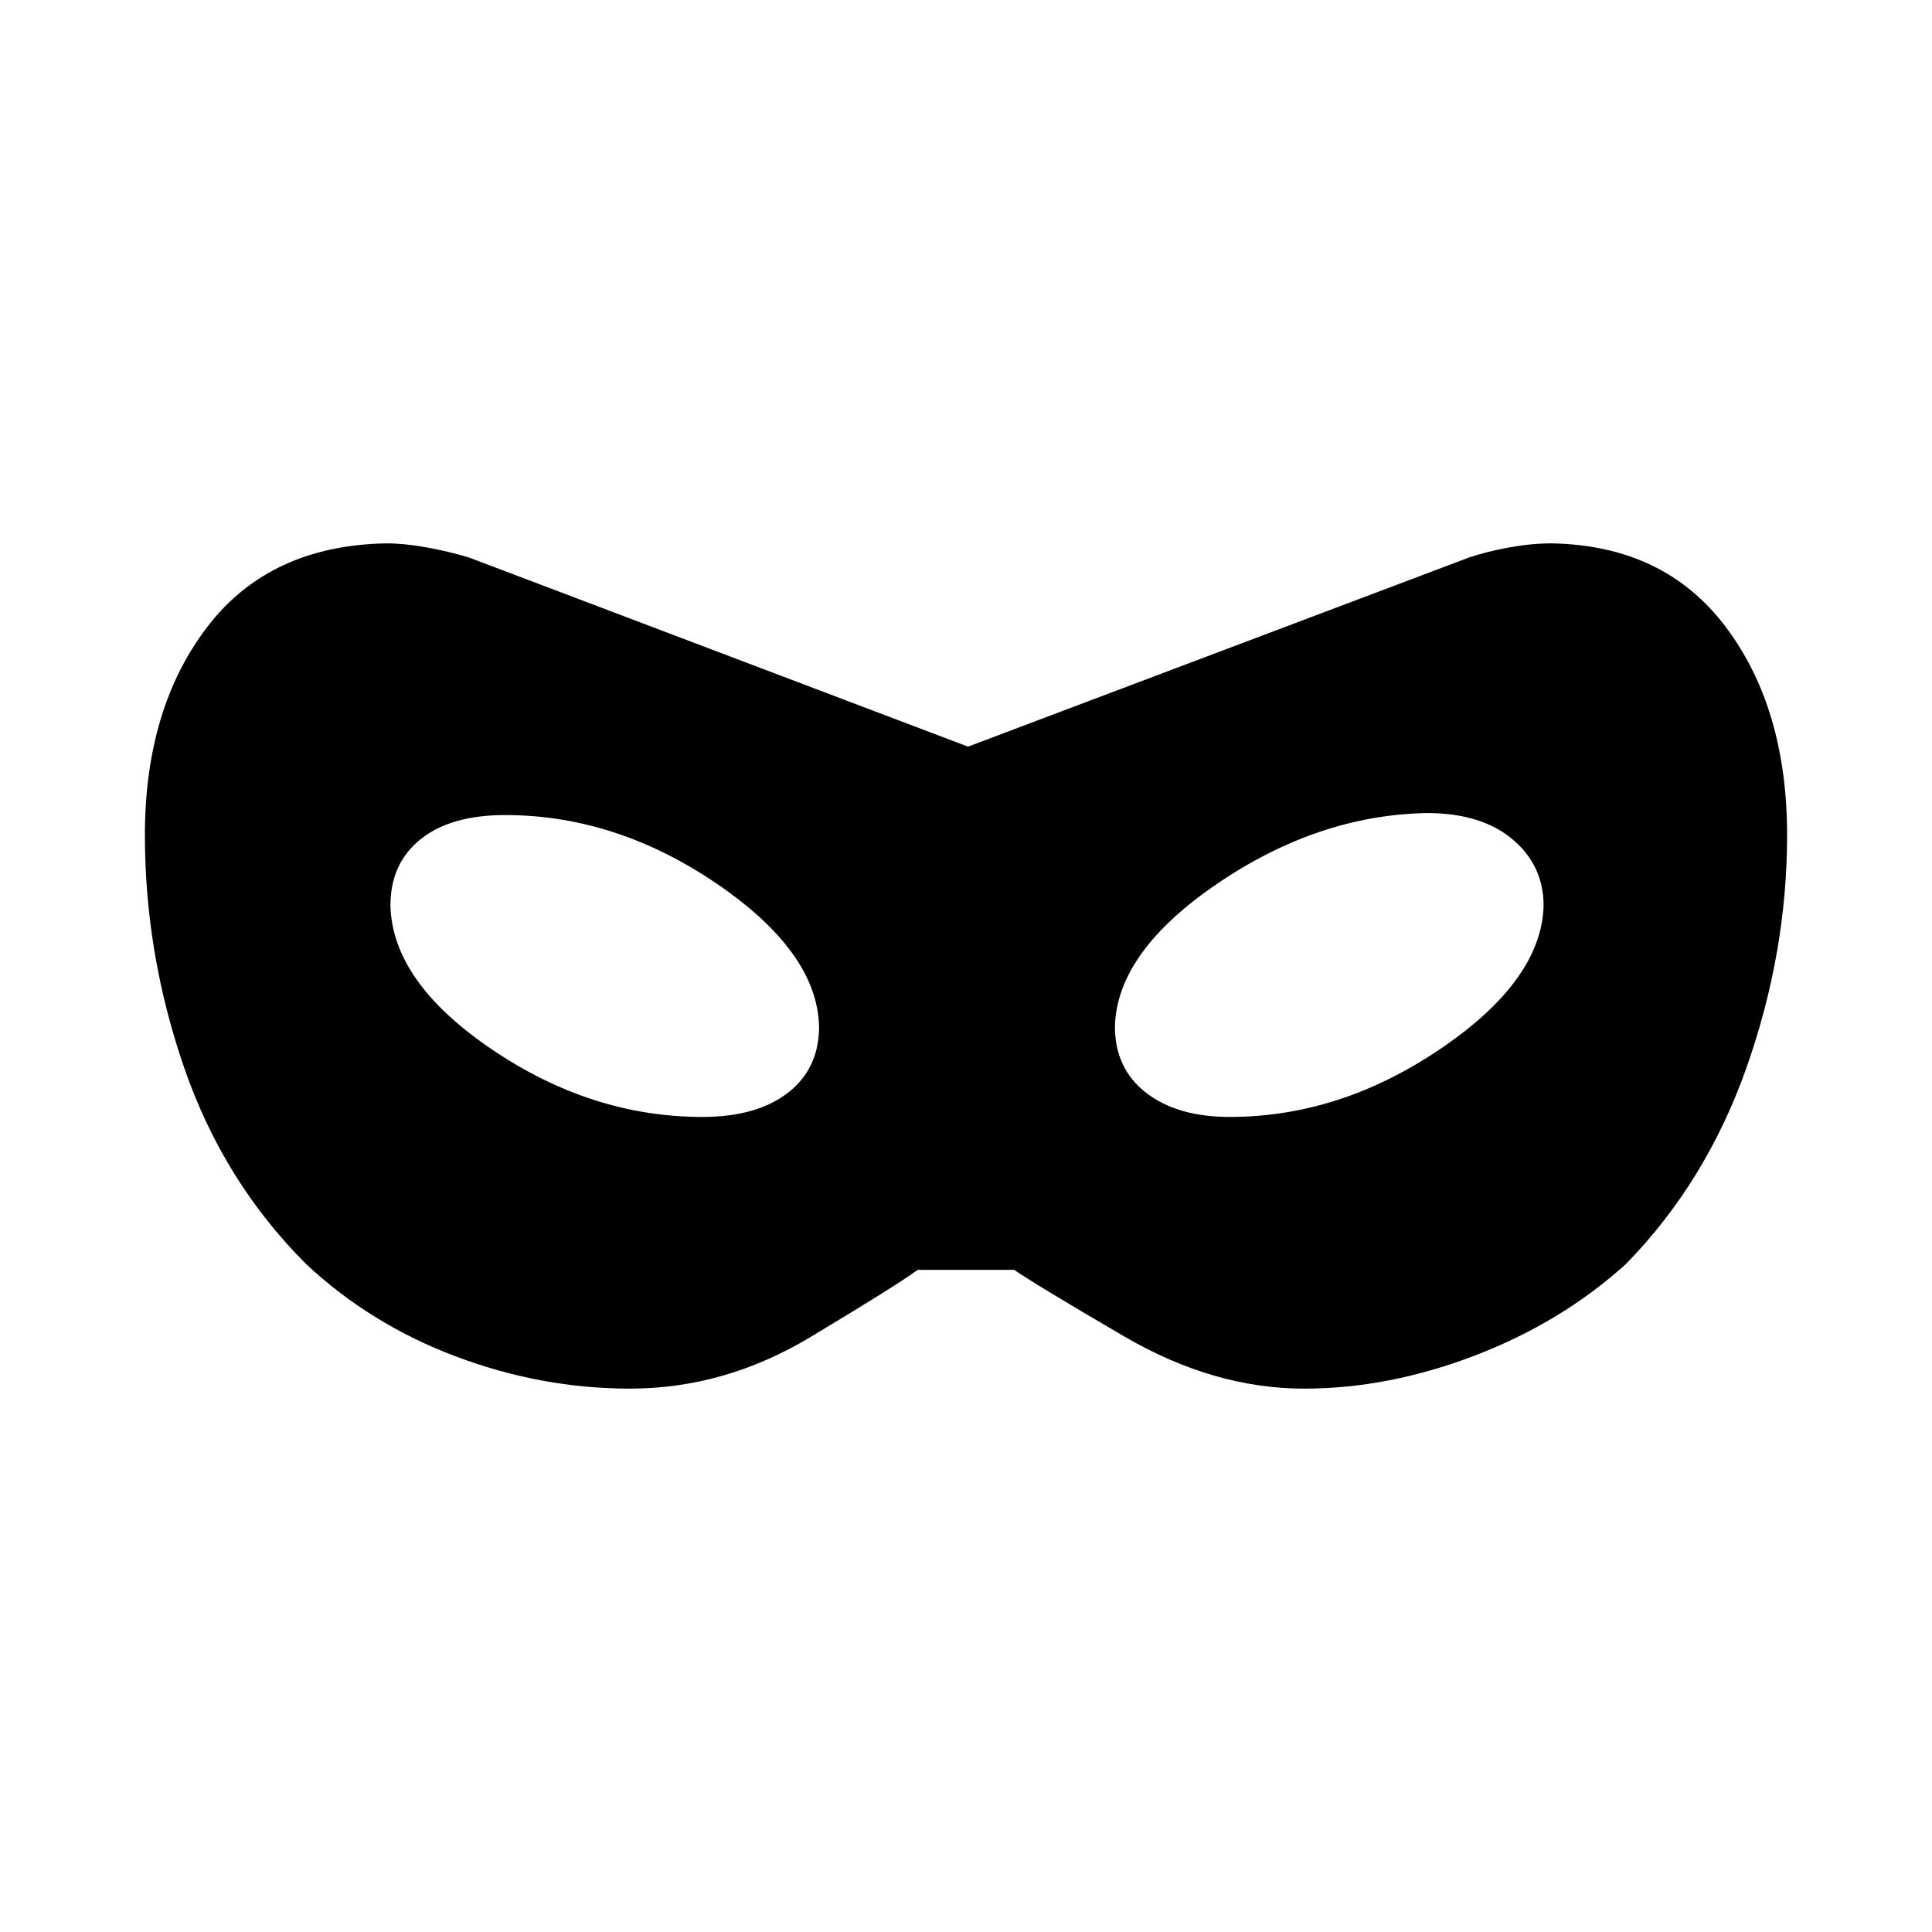 <svg xmlns="http://www.w3.org/2000/svg" height="48" viewBox="0 -960 960 960" width="48"><path d="M313-270q-44 0-86.5-16T152-332q-41-41-60.5-97.5T72-545q0-63 31-103.5t89-41.5q9 0 20 2t21 5l248 94 249-94q9-3 20-5t21-2q56 1 86.5 41.5T888-545q0 58-20 115t-60 98q-32 29-75 45.5T648-270q-45 0-89.5-26T504-329h-48q-11 8-53.5 33.5T313-270Zm36-135q27 0 42.5-12t15.5-33q-1-37-51-71t-105-34q-27 0-42 12t-15 33q1 38 50.5 71.5T349-405Zm262 0q55 0 105-34t51-71q0-20-15.5-33T709-556q-54 1-104 35t-51 71q0 21 15.5 33t41.5 12Z"/></svg>